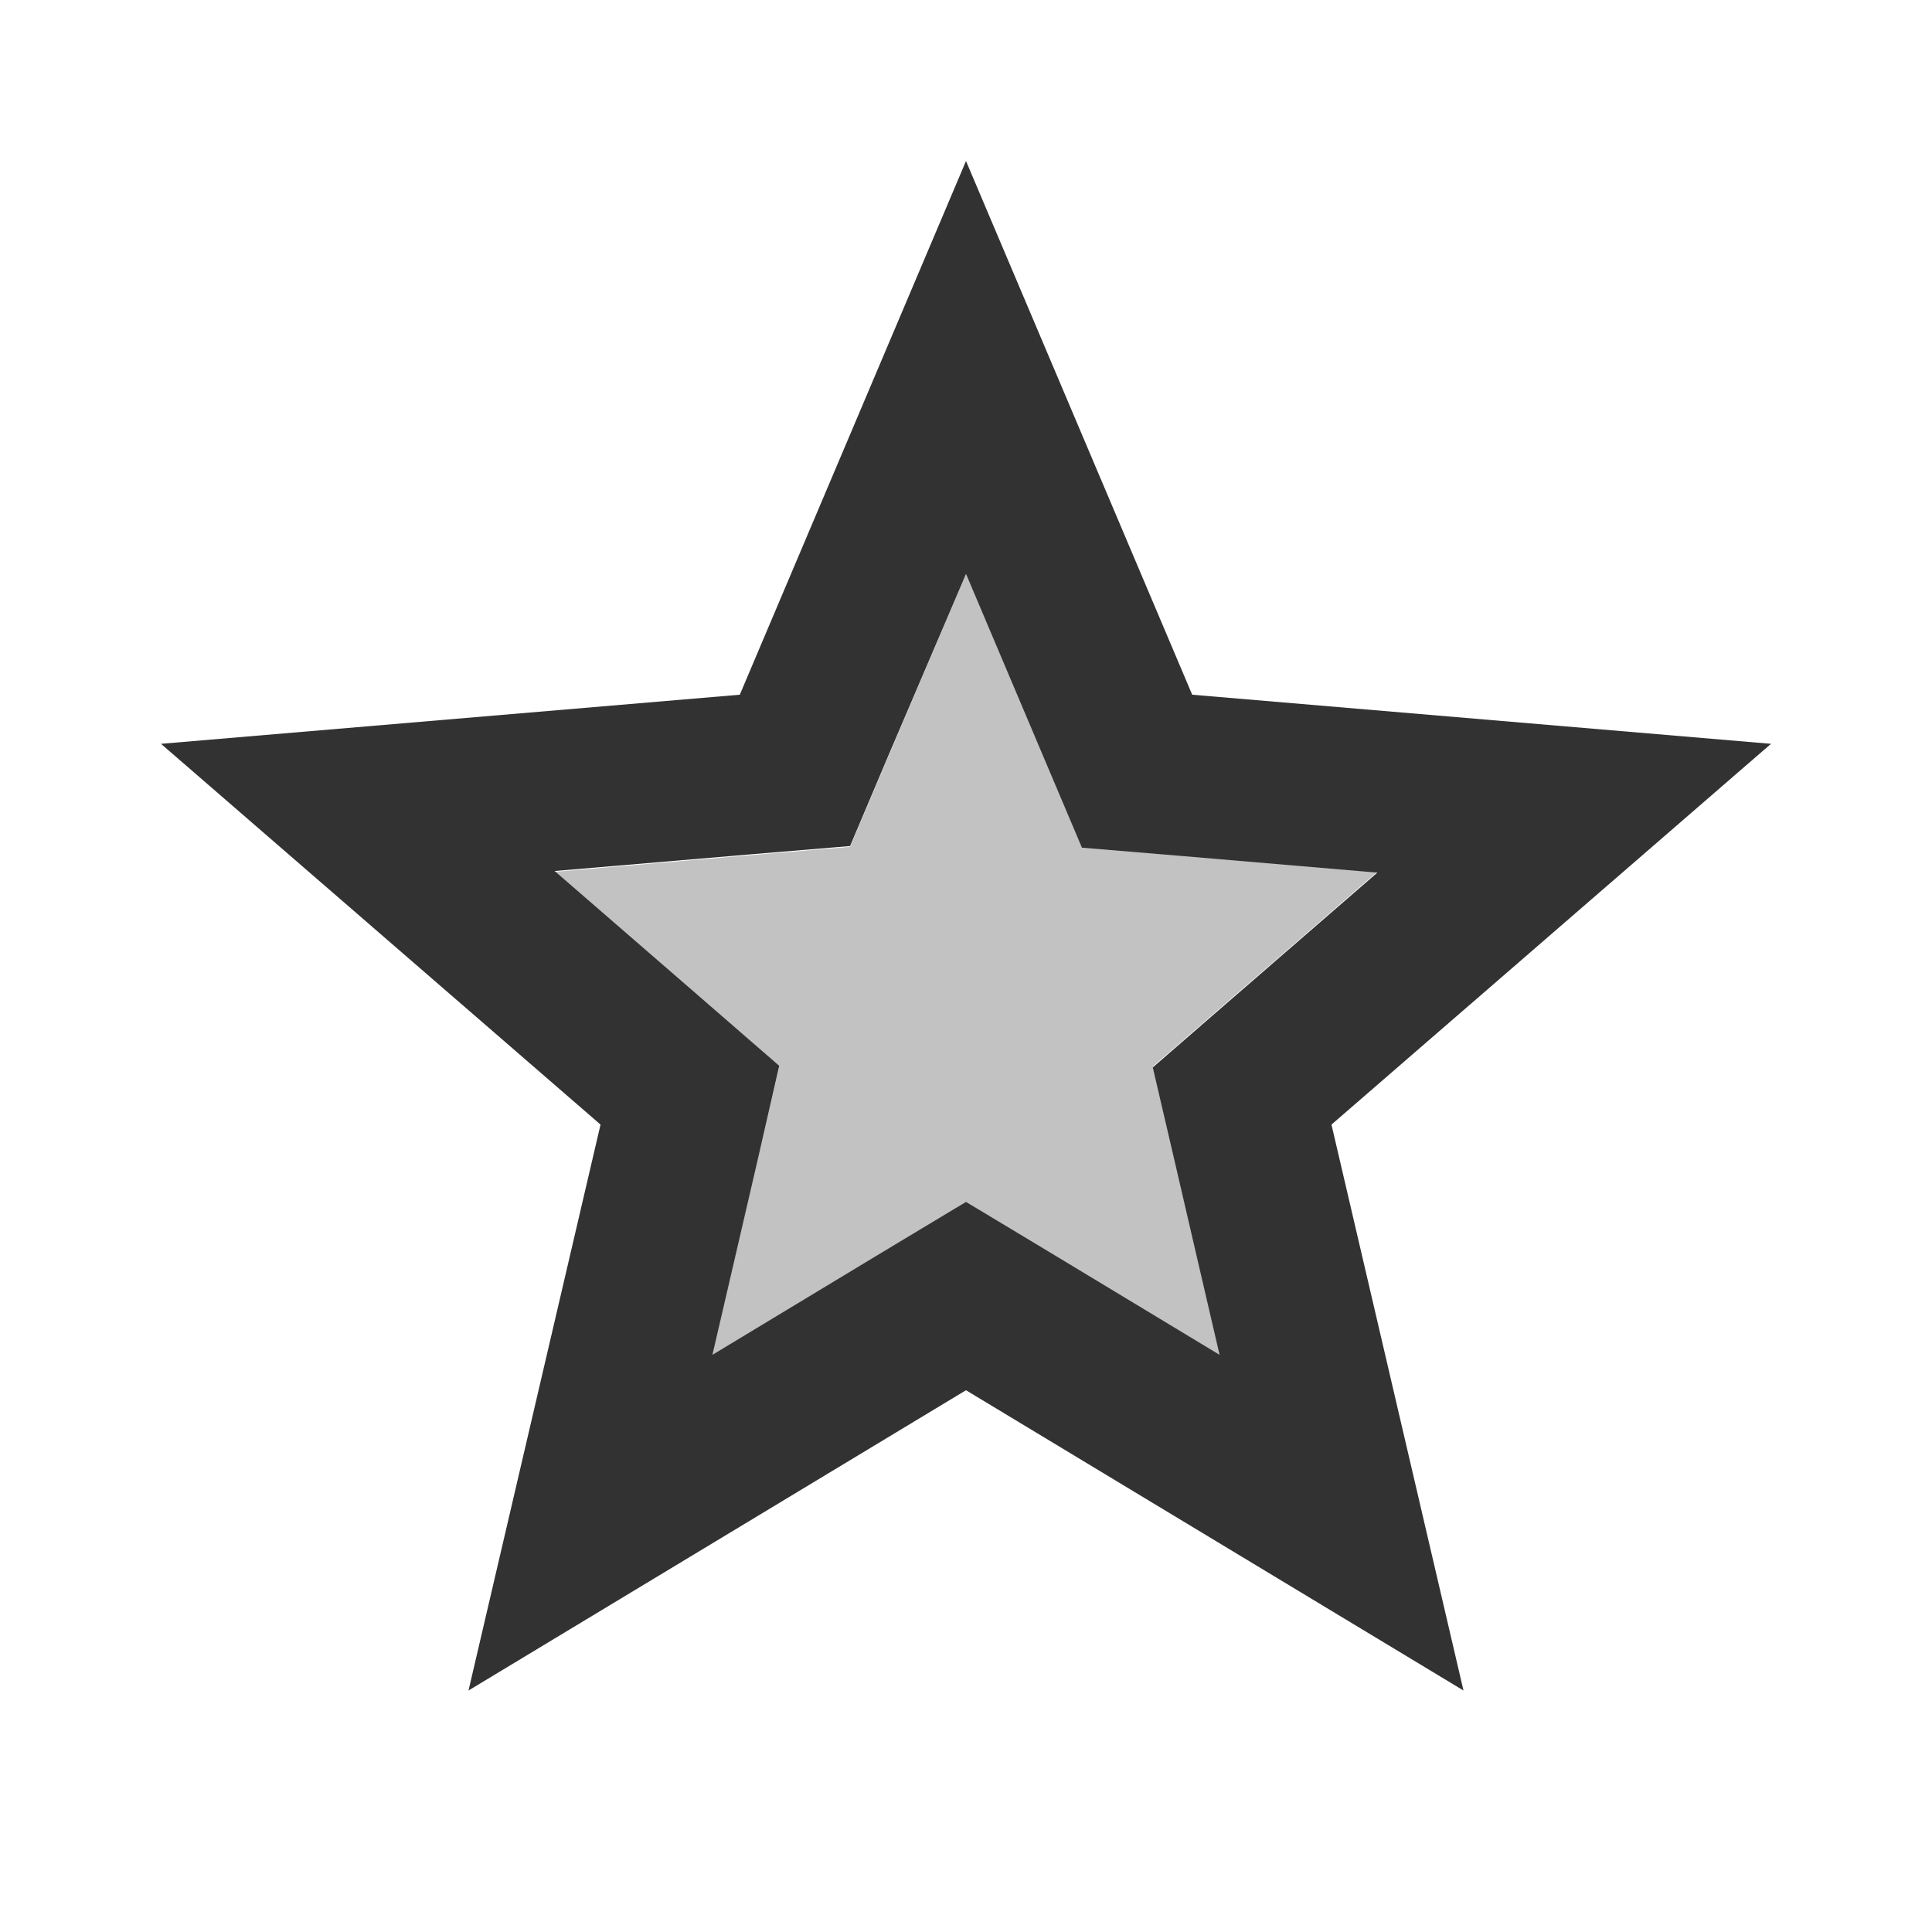 <svg width="24" height="24" viewBox="0 0 24 24" fill="none" xmlns="http://www.w3.org/2000/svg">
<g clip-path="url(#clip0_92_1025)">
<path opacity="0.3" d="M17.11 10.83L14.64 10.62L13.44 10.52L12.97 9.41L12 7.13L11.03 9.41L10.56 10.52L9.36 10.62L6.89 10.83L8.77 12.46L9.68 13.25L9.41 14.42L8.84 16.84L10.97 15.56L12 14.93L13.03 15.56L15.16 16.84L14.59 14.42L14.32 13.25L15.23 12.46L17.11 10.83Z" fill="#323232"/>
<path d="M22 9.24L14.81 8.63L12 2L9.19 8.63L2 9.24L7.46 13.97L5.82 21L12 17.27L18.18 21L16.54 13.97L22 9.24ZM14.59 14.42L15.15 16.83L13.03 15.55L12 14.93L10.97 15.55L8.85 16.83L9.41 14.42L9.68 13.24L8.77 12.45L6.89 10.82L9.36 10.61L10.56 10.51L11.03 9.4L12 7.13L12.97 9.42L13.44 10.53L14.64 10.63L17.11 10.84L15.23 12.47L14.32 13.26L14.59 14.42Z" fill="#323232"/>
</g>
<defs>
<clipPath id="clip0_92_1025">
<rect width="24" height="24" fill="white"/>
</clipPath>
</defs>
</svg>
